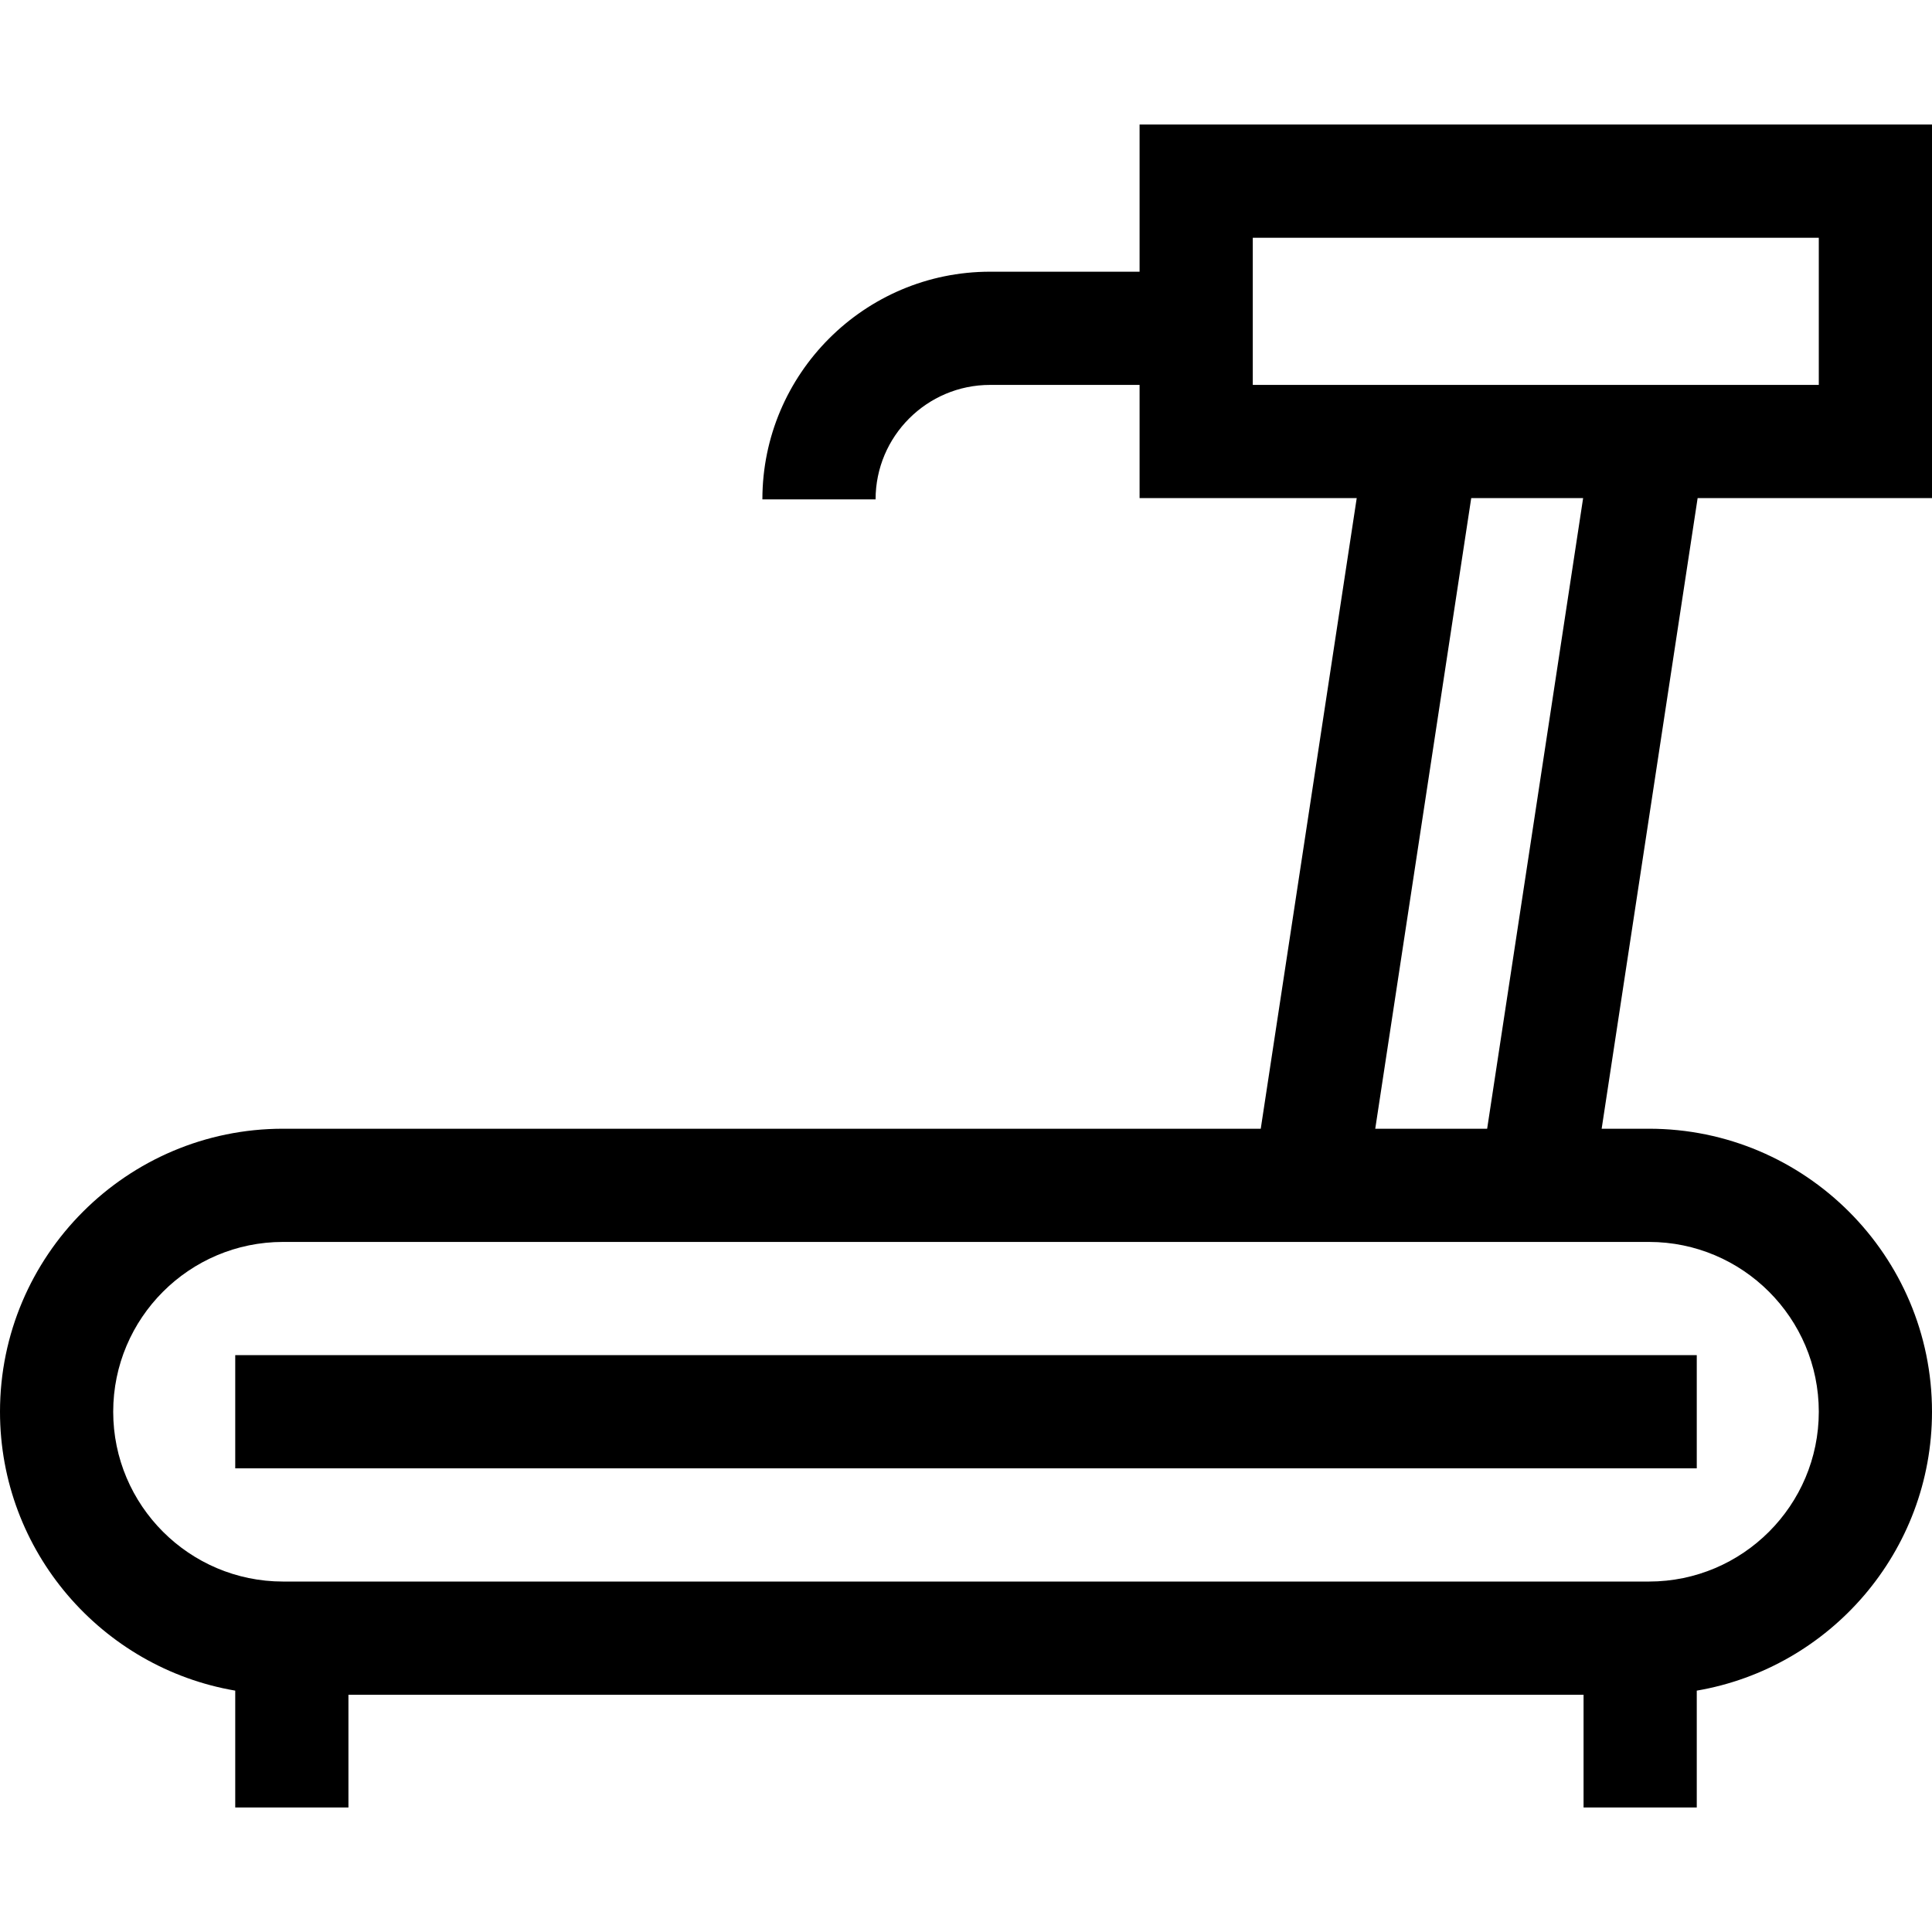 <svg id="Capa_1" enable-background="new 0 0 512 512" height="512" viewBox="0 0 512 512" width="512" xmlns="http://www.w3.org/2000/svg"><g><path d="m62.34 359.125h387.32v30h-387.32z"/><path d="m512 132.005v-99h-210v39h-39.62c-33.271 0-60.34 27.068-60.34 60.34h30c0-16.729 13.61-30.34 30.34-30.34h39.62v30h57.545l-25.434 167.12h-259.111c-41.355 0-75 33.645-75 75 0 37.039 26.995 67.873 62.34 73.91v30.96h30v-29.87h327.32v29.87h30v-30.96c35.344-6.037 62.34-36.871 62.34-73.91 0-41.355-33.645-75-75-75h-12.545l25.434-167.12zm-180-69h150v39h-150zm150 311.12c0 24.813-20.187 45-45 45h-362c-24.813 0-45-20.187-45-45s20.187-45 45-45h362c24.813 0 45 20.187 45 45zm-87.89-75h-29.655l25.434-167.12h29.655z"/></g></svg>